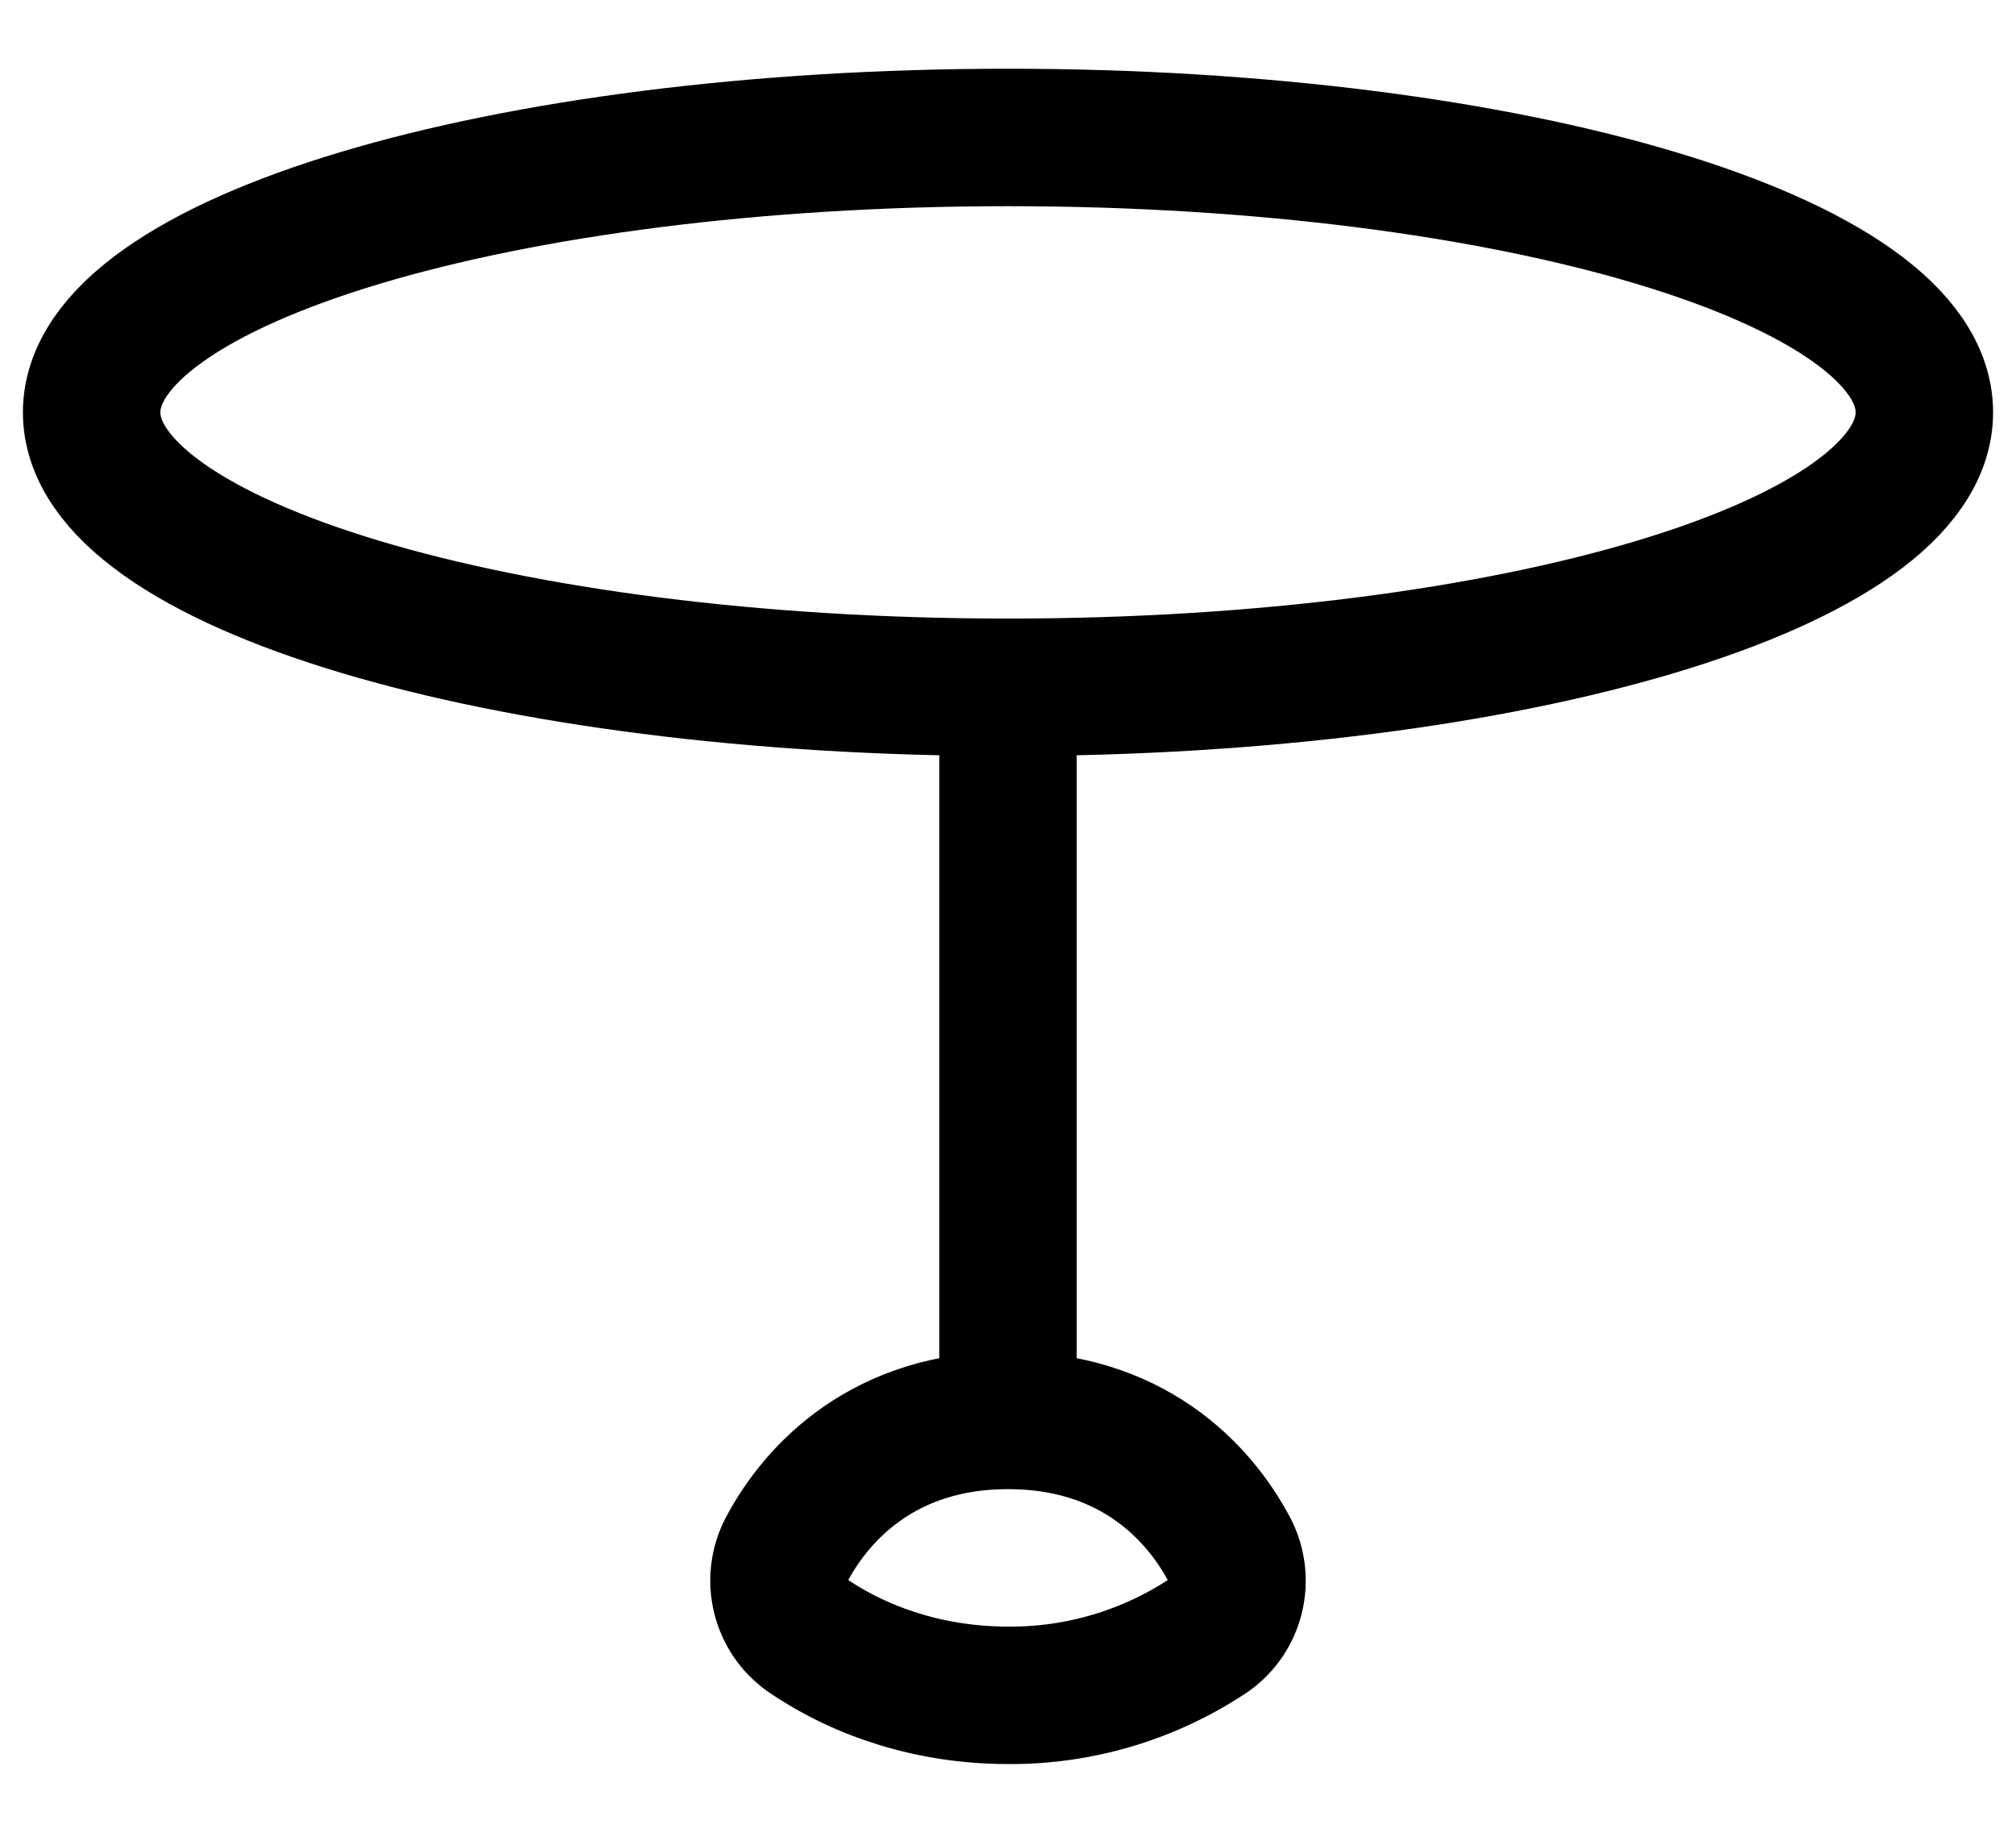 <svg width="22" height="20" viewBox="0 0 22 20" fill="none" xmlns="http://www.w3.org/2000/svg">
<path d="M11 7.5C16.523 7.5 21 6.157 21 4.5C21 2.843 16.523 1.5 11 1.5C5.477 1.5 1 2.843 1 4.5C1 6.157 5.477 7.5 11 7.5Z" stroke="black" stroke-width="1.5" stroke-linecap="round" stroke-linejoin="round"/>
<path d="M11 15.5C12.33 15.5 13.073 16.258 13.419 16.916C13.499 17.073 13.52 17.253 13.478 17.424C13.436 17.595 13.334 17.745 13.19 17.846C12.542 18.278 11.779 18.506 11 18.5C10.172 18.5 9.41 18.255 8.81 17.845C8.666 17.744 8.564 17.594 8.522 17.423C8.48 17.252 8.501 17.072 8.581 16.915C8.927 16.26 9.67 15.5 11 15.5ZM11 15.5V7.5" stroke="black" stroke-width="1.5" stroke-linecap="round" stroke-linejoin="round"/>
</svg>
